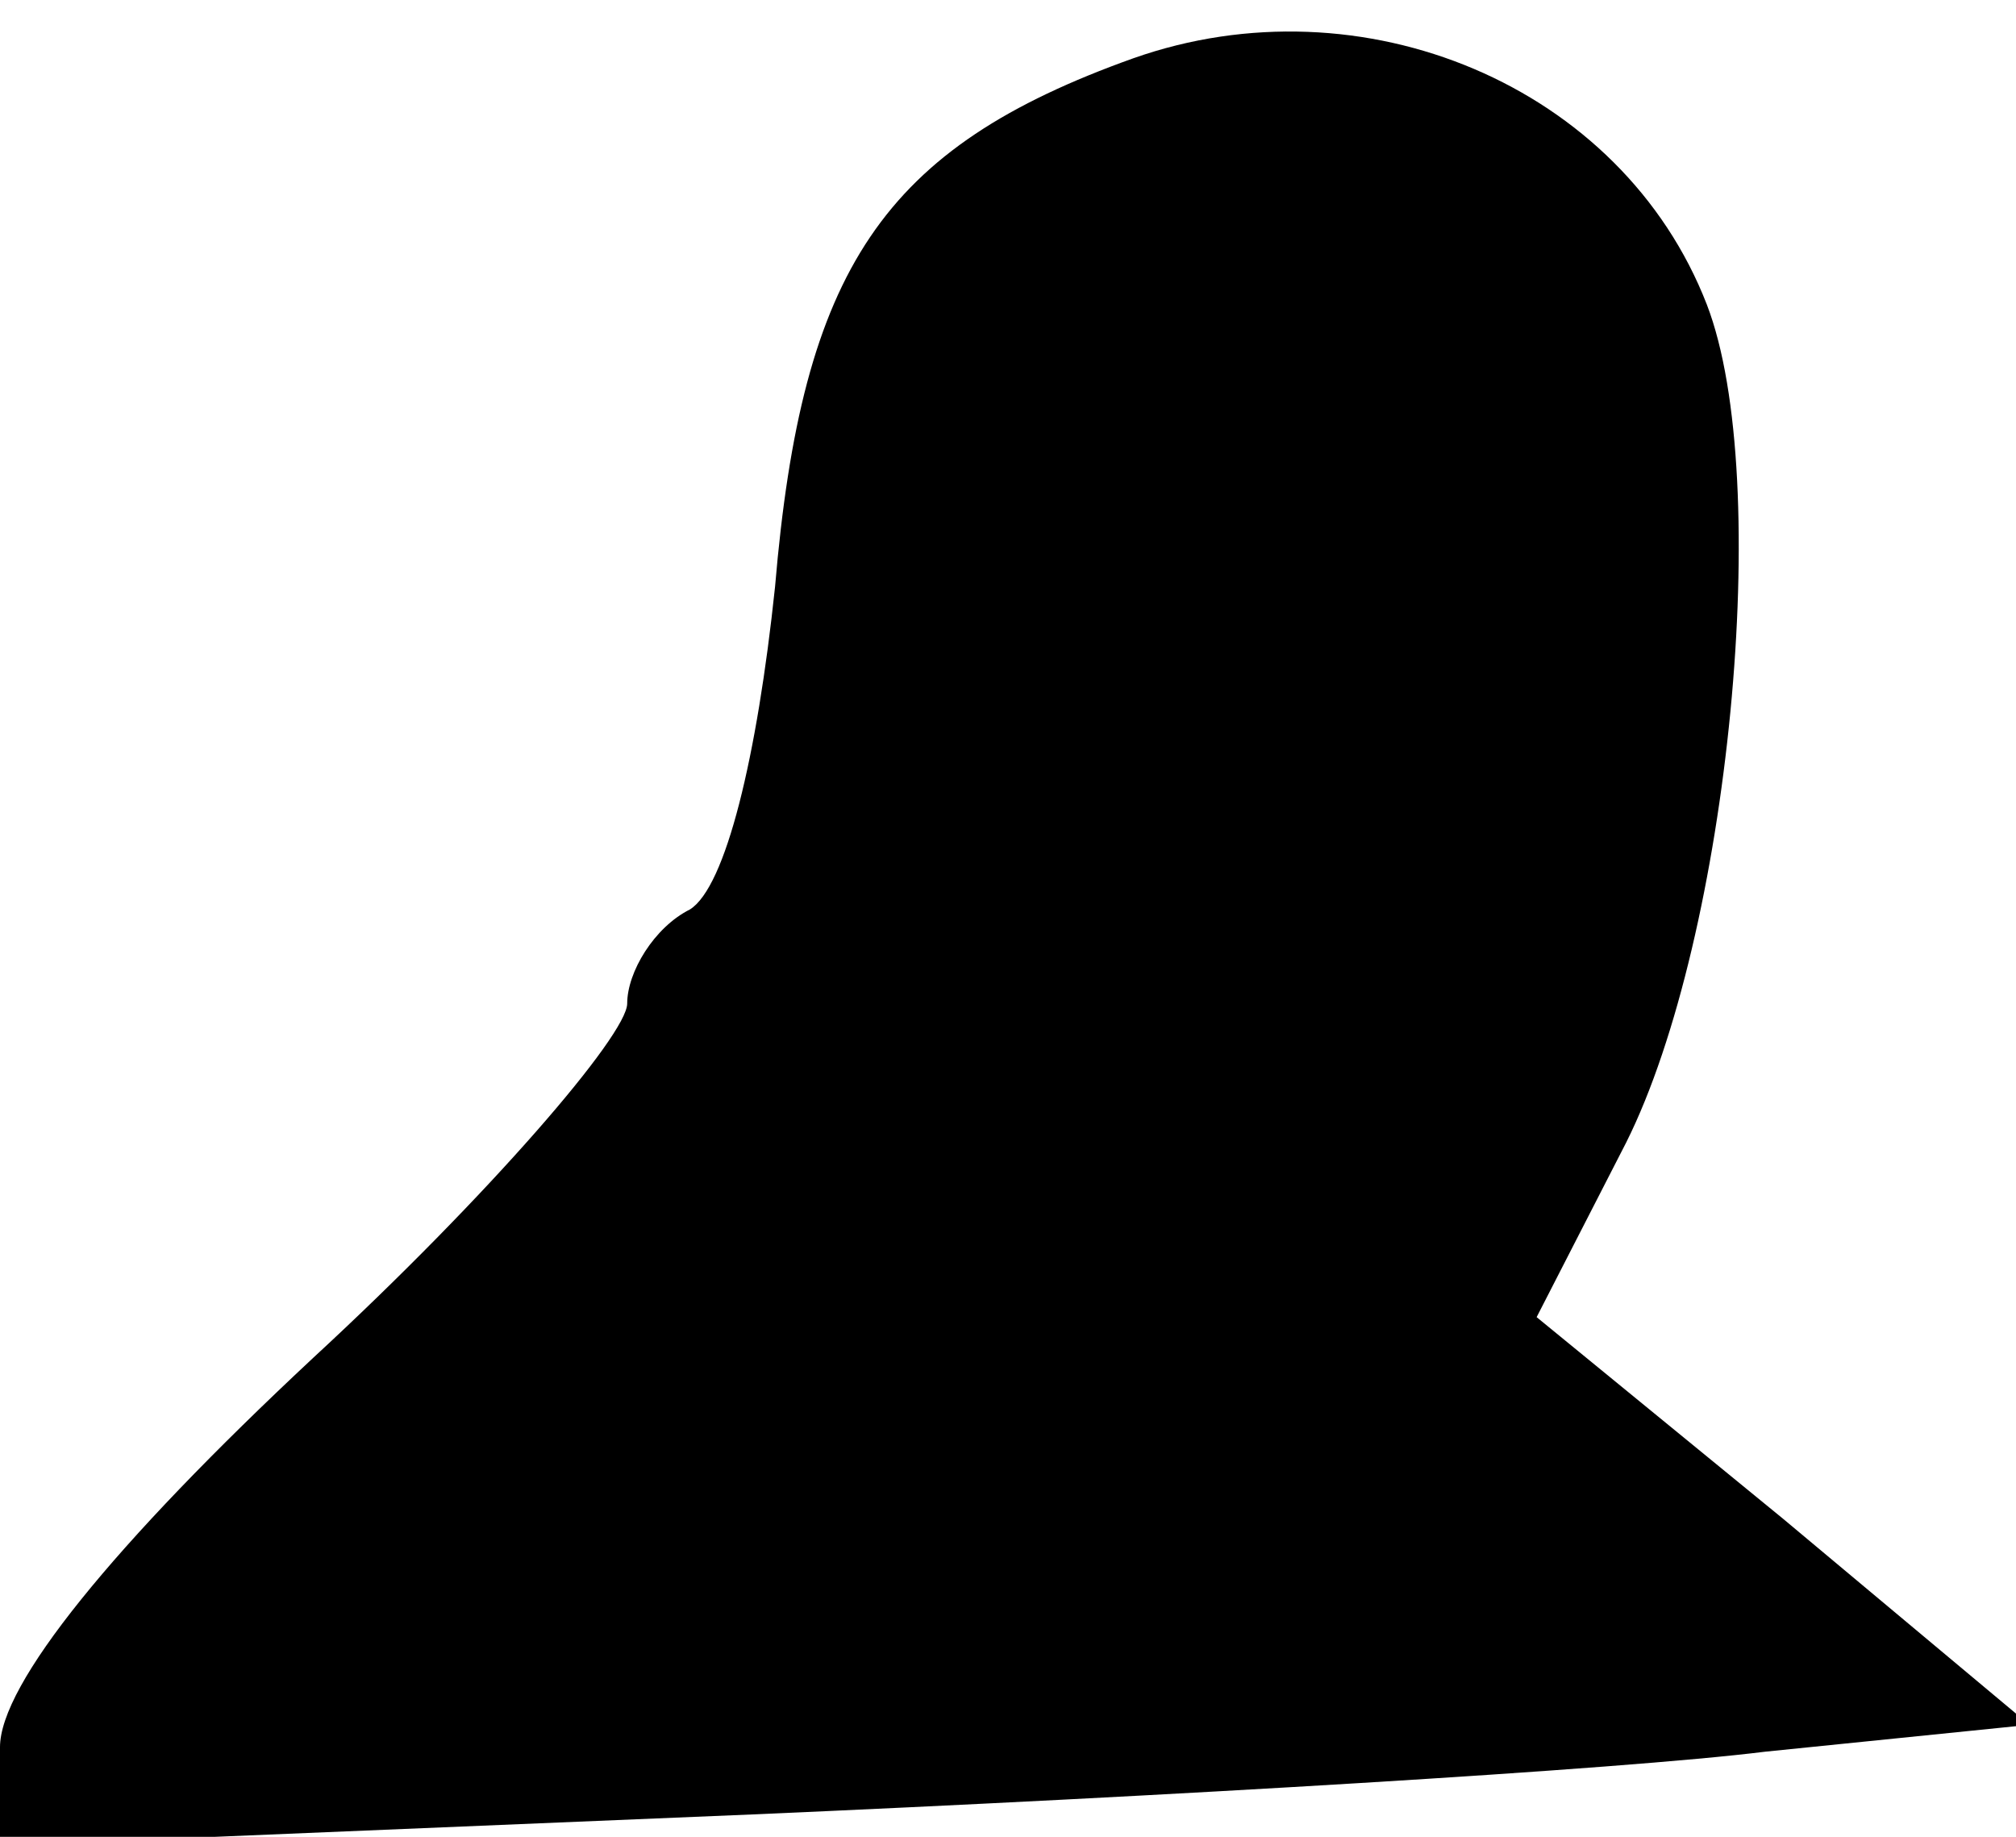 <?xml version="1.0" standalone="no"?>
<!DOCTYPE svg PUBLIC "-//W3C//DTD SVG 20010904//EN"
 "http://www.w3.org/TR/2001/REC-SVG-20010904/DTD/svg10.dtd">
<svg version="1.0" xmlns="http://www.w3.org/2000/svg"
 width="45pt" height="41pt" viewBox="0 0 45 41"
 preserveAspectRatio="xMidYMid meet">
<g transform="translate(0,41) scale(0.1,-0.1)"
fill="#000000" stroke="none">
<path fill="#000000" stroke="none" d="M253 397 c-56 -20 -74 -47 -80 -118 -4
-38 -11 -67 -19 -72 -8 -4 -14 -14 -14 -21 0 -7 -31 -43 -70 -79 -45 -42 -70
-73 -70 -87 l0 -22 168 7 c92 4 194 10 226 14 l59 6 -55 46 -55 45 20 39 c23
46 33 148 18 187 -19 49 -77 73 -128 55z"/>
</g>
</svg>
